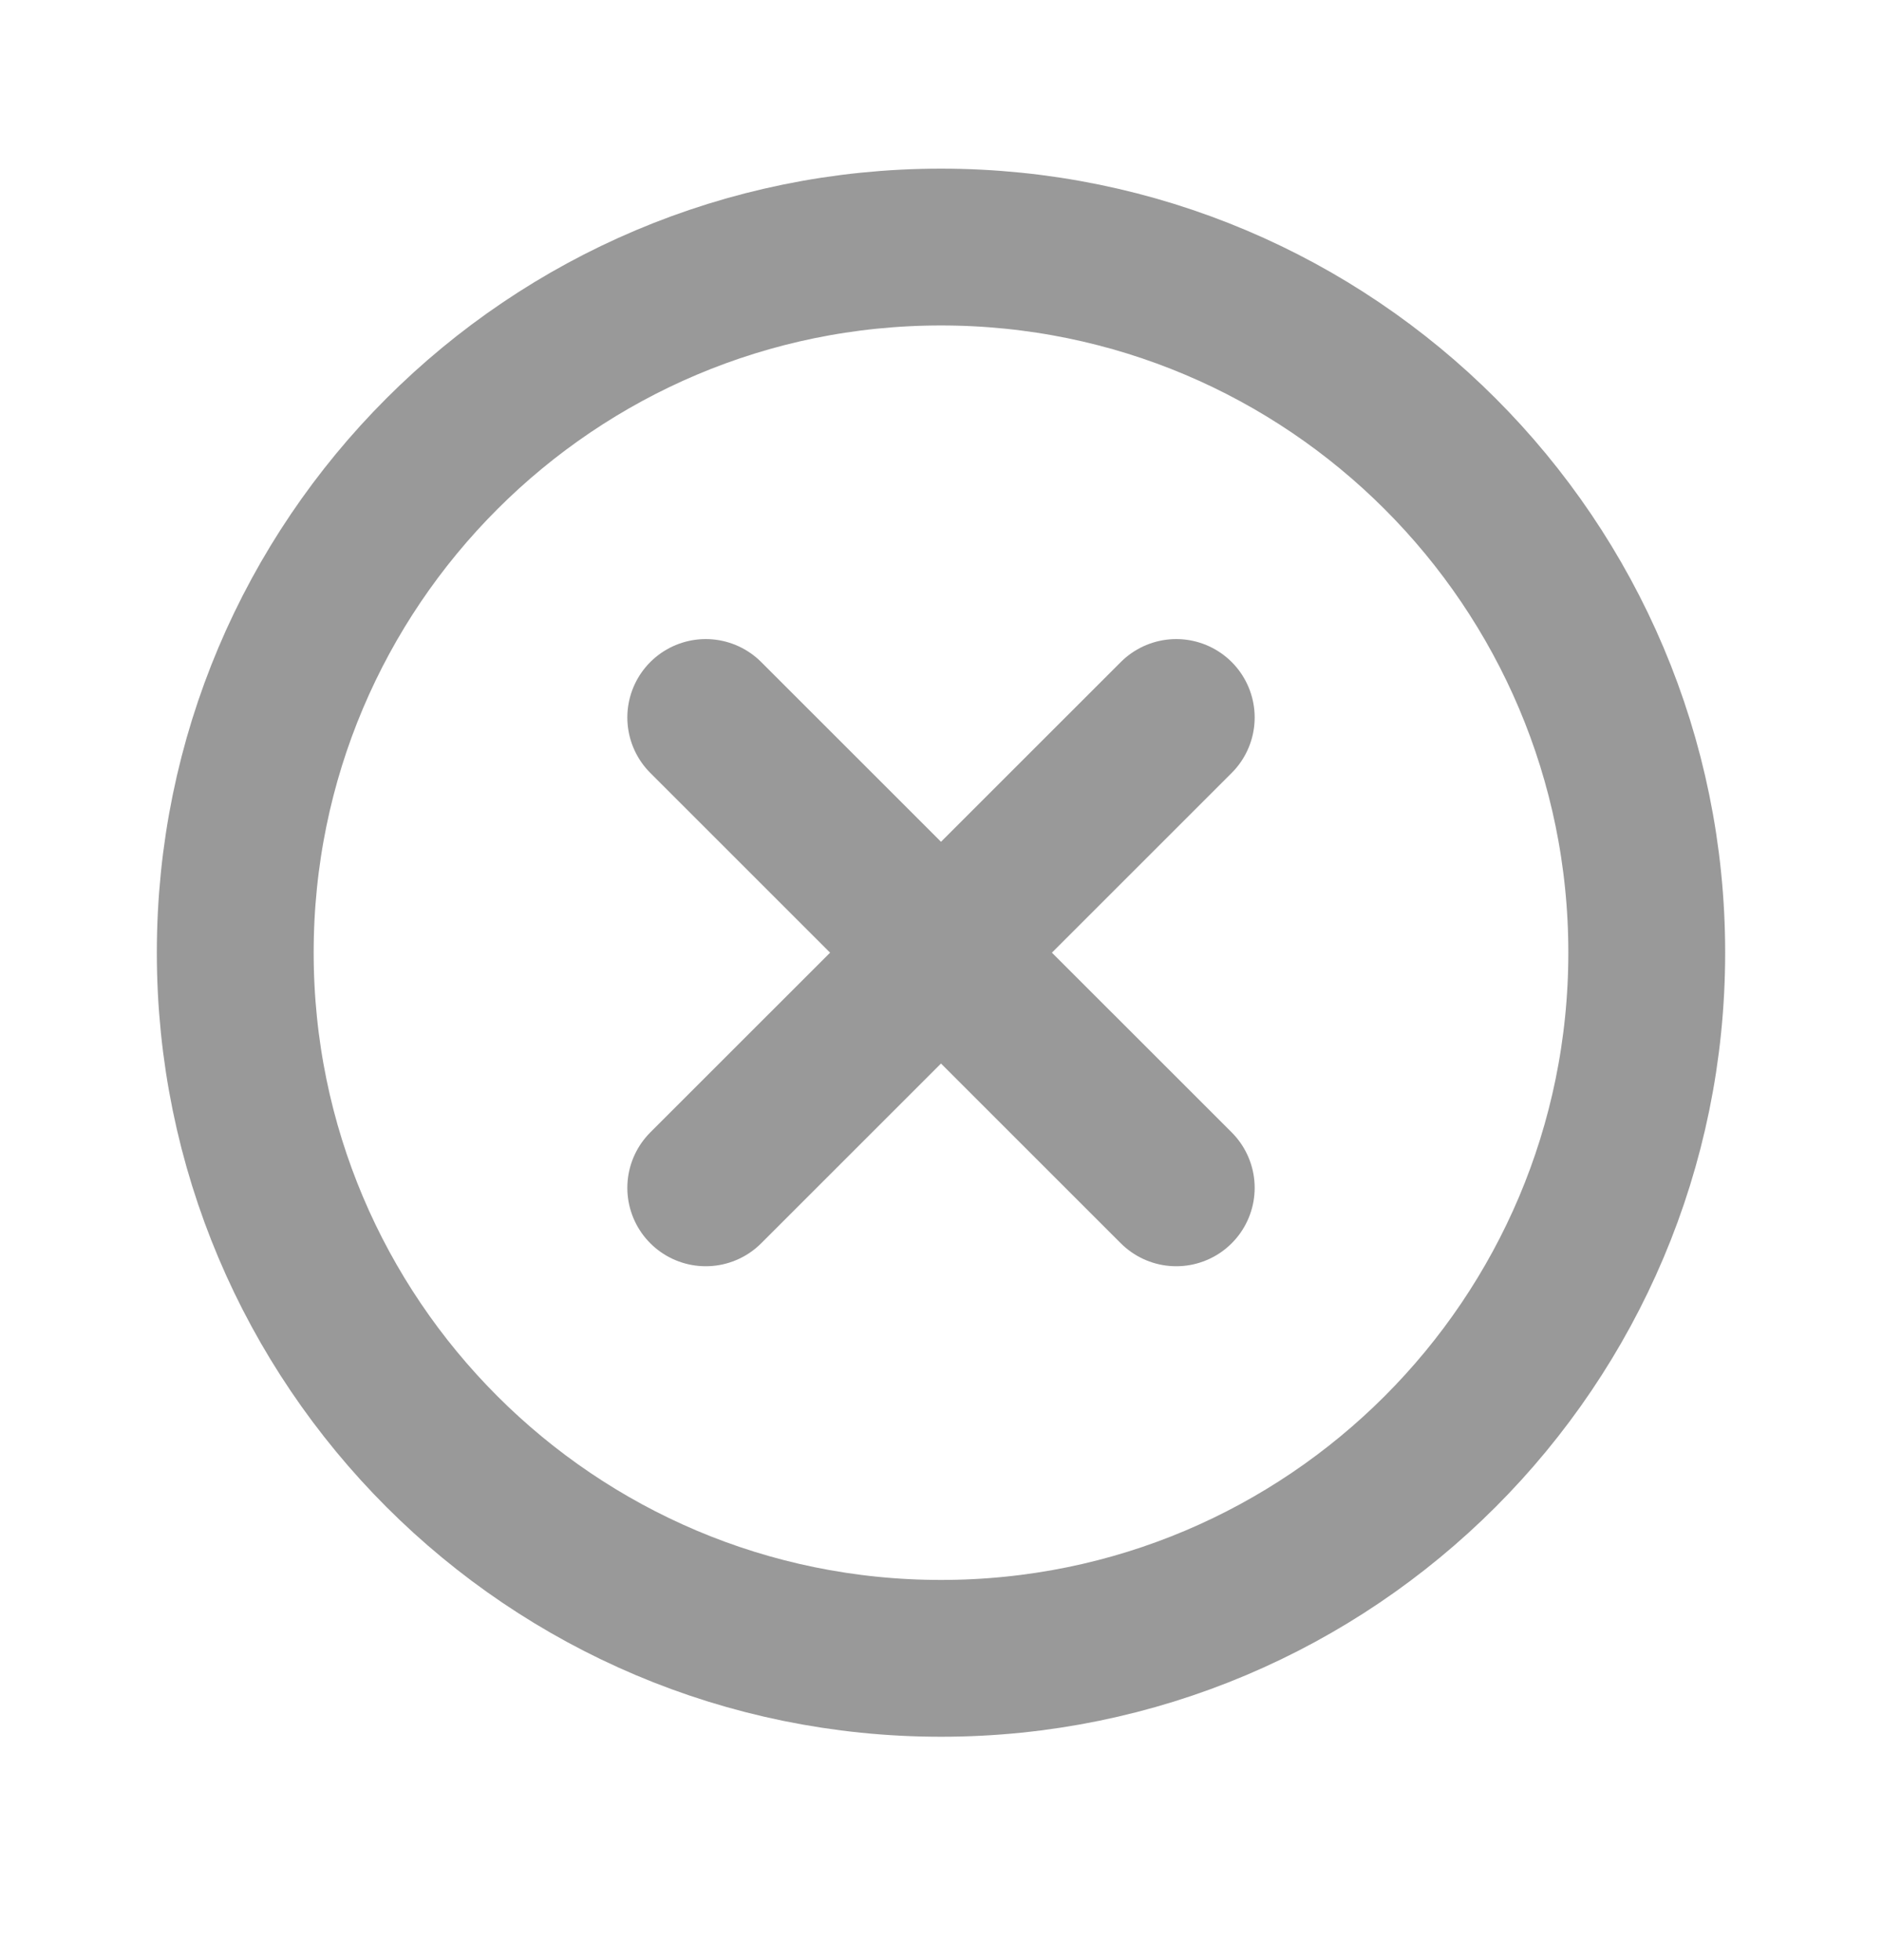 <svg width="24" height="25" viewBox="0 0 24 25" fill="none" xmlns="http://www.w3.org/2000/svg">
<path d="M12 21.151C16.971 21.151 21 17.121 21 12.15C21 7.18 16.971 3.151 12 3.151C7.029 3.151 3 7.18 3 12.15C3 17.121 7.029 21.151 12 21.151Z" stroke="#999999" stroke-width="2" stroke-linejoin="round"/>
<path d="M9 9.151L15 15.15" stroke="#999999" stroke-width="2" stroke-linecap="round"/>
<path d="M15 9.151L9 15.15" stroke="#999999" stroke-width="2" stroke-linecap="round"/>
</svg>
